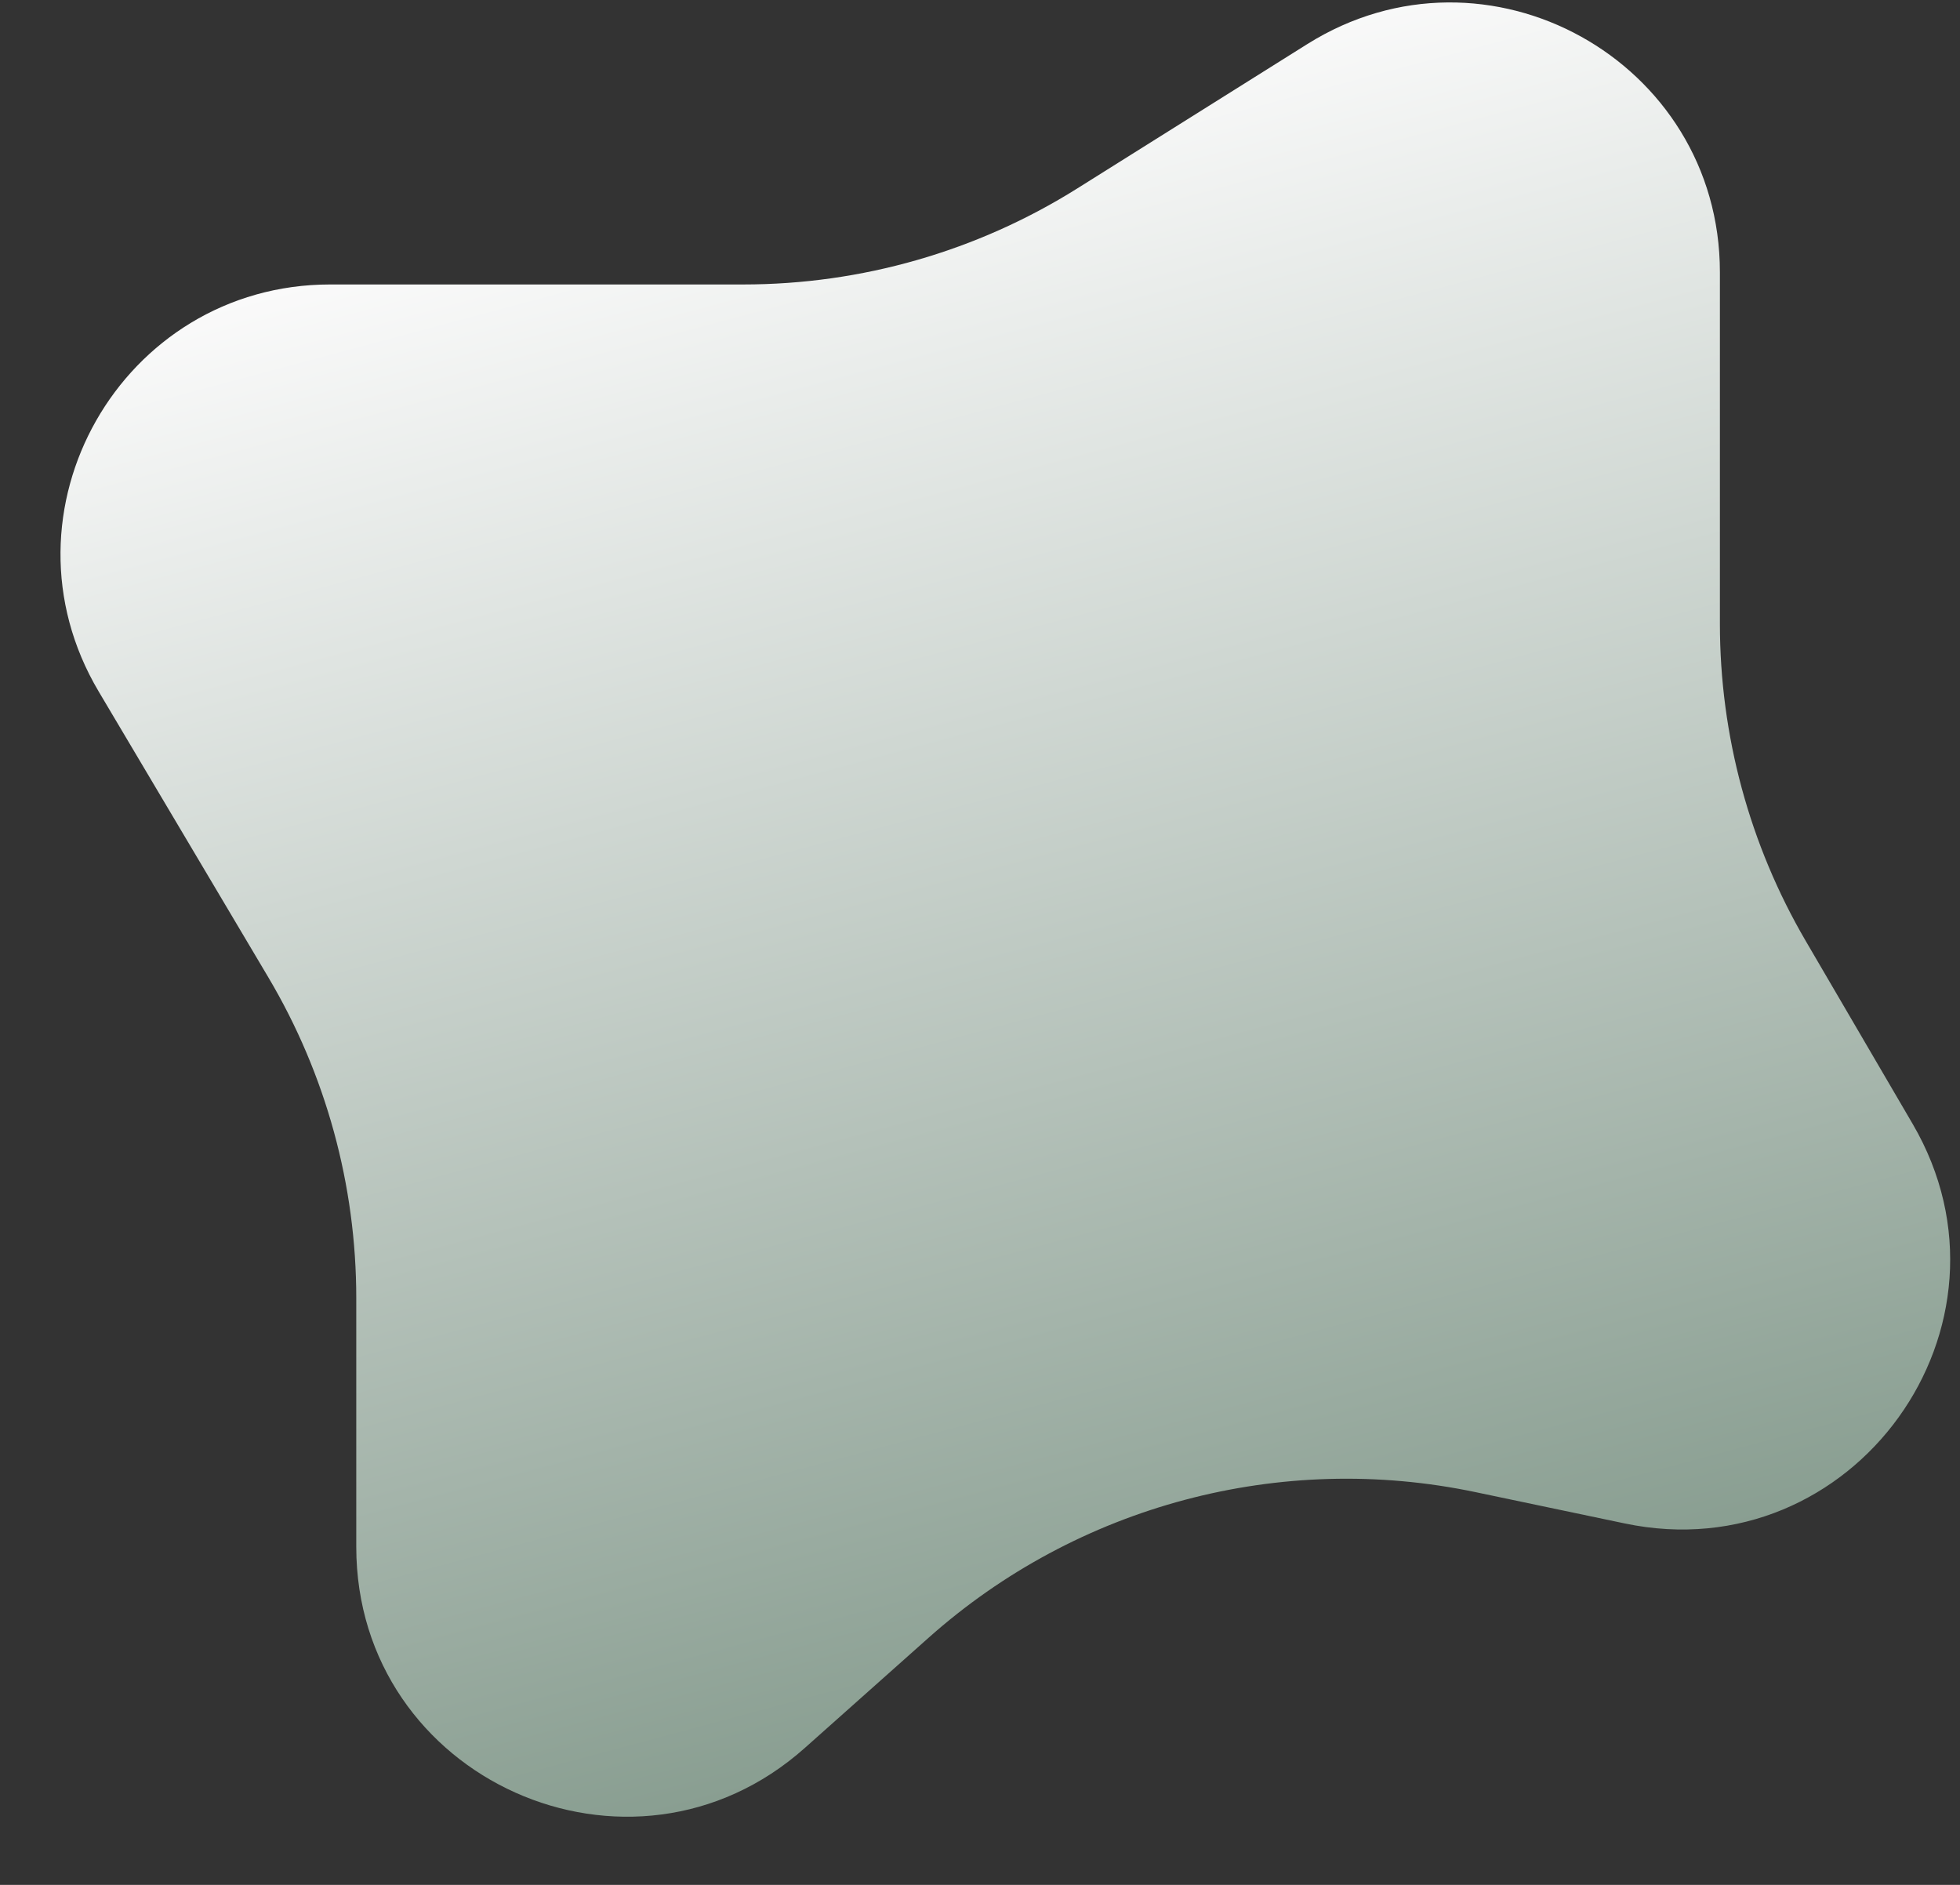 <svg width="26" height="25" viewBox="0 0 26 25" fill="none" xmlns="http://www.w3.org/2000/svg">
<rect x="0" y="0" width="26" height="25" fill="#333333" stroke="none"/>
<path d="M1.308 9.17C-0.105 6.788 1.611 3.773 4.381 3.773L9.861 3.773C11.428 3.773 12.964 3.332 14.291 2.499L17.343 0.584C19.723 -0.908 22.815 0.802 22.815 3.611L22.815 8.275C22.815 9.753 23.208 11.205 23.954 12.481L25.372 14.907C26.935 17.582 24.585 20.843 21.552 20.206L19.574 19.791C16.985 19.247 14.291 19.965 12.316 21.724L10.676 23.184C8.372 25.236 4.726 23.601 4.726 20.516L4.726 17.217C4.726 15.719 4.323 14.249 3.559 12.962L1.308 9.17Z" fill="url(#paint0_linear)"/>
<defs>
<linearGradient id="paint0_linear" x1="10.855" y1="1.909" x2="16.263" y2="22.091" gradientUnits="userSpaceOnUse">
<stop stop-color="#FAFAFA"/>
<stop offset="1" stop-color="#899E91"/>
</linearGradient>
</defs>
</svg>
